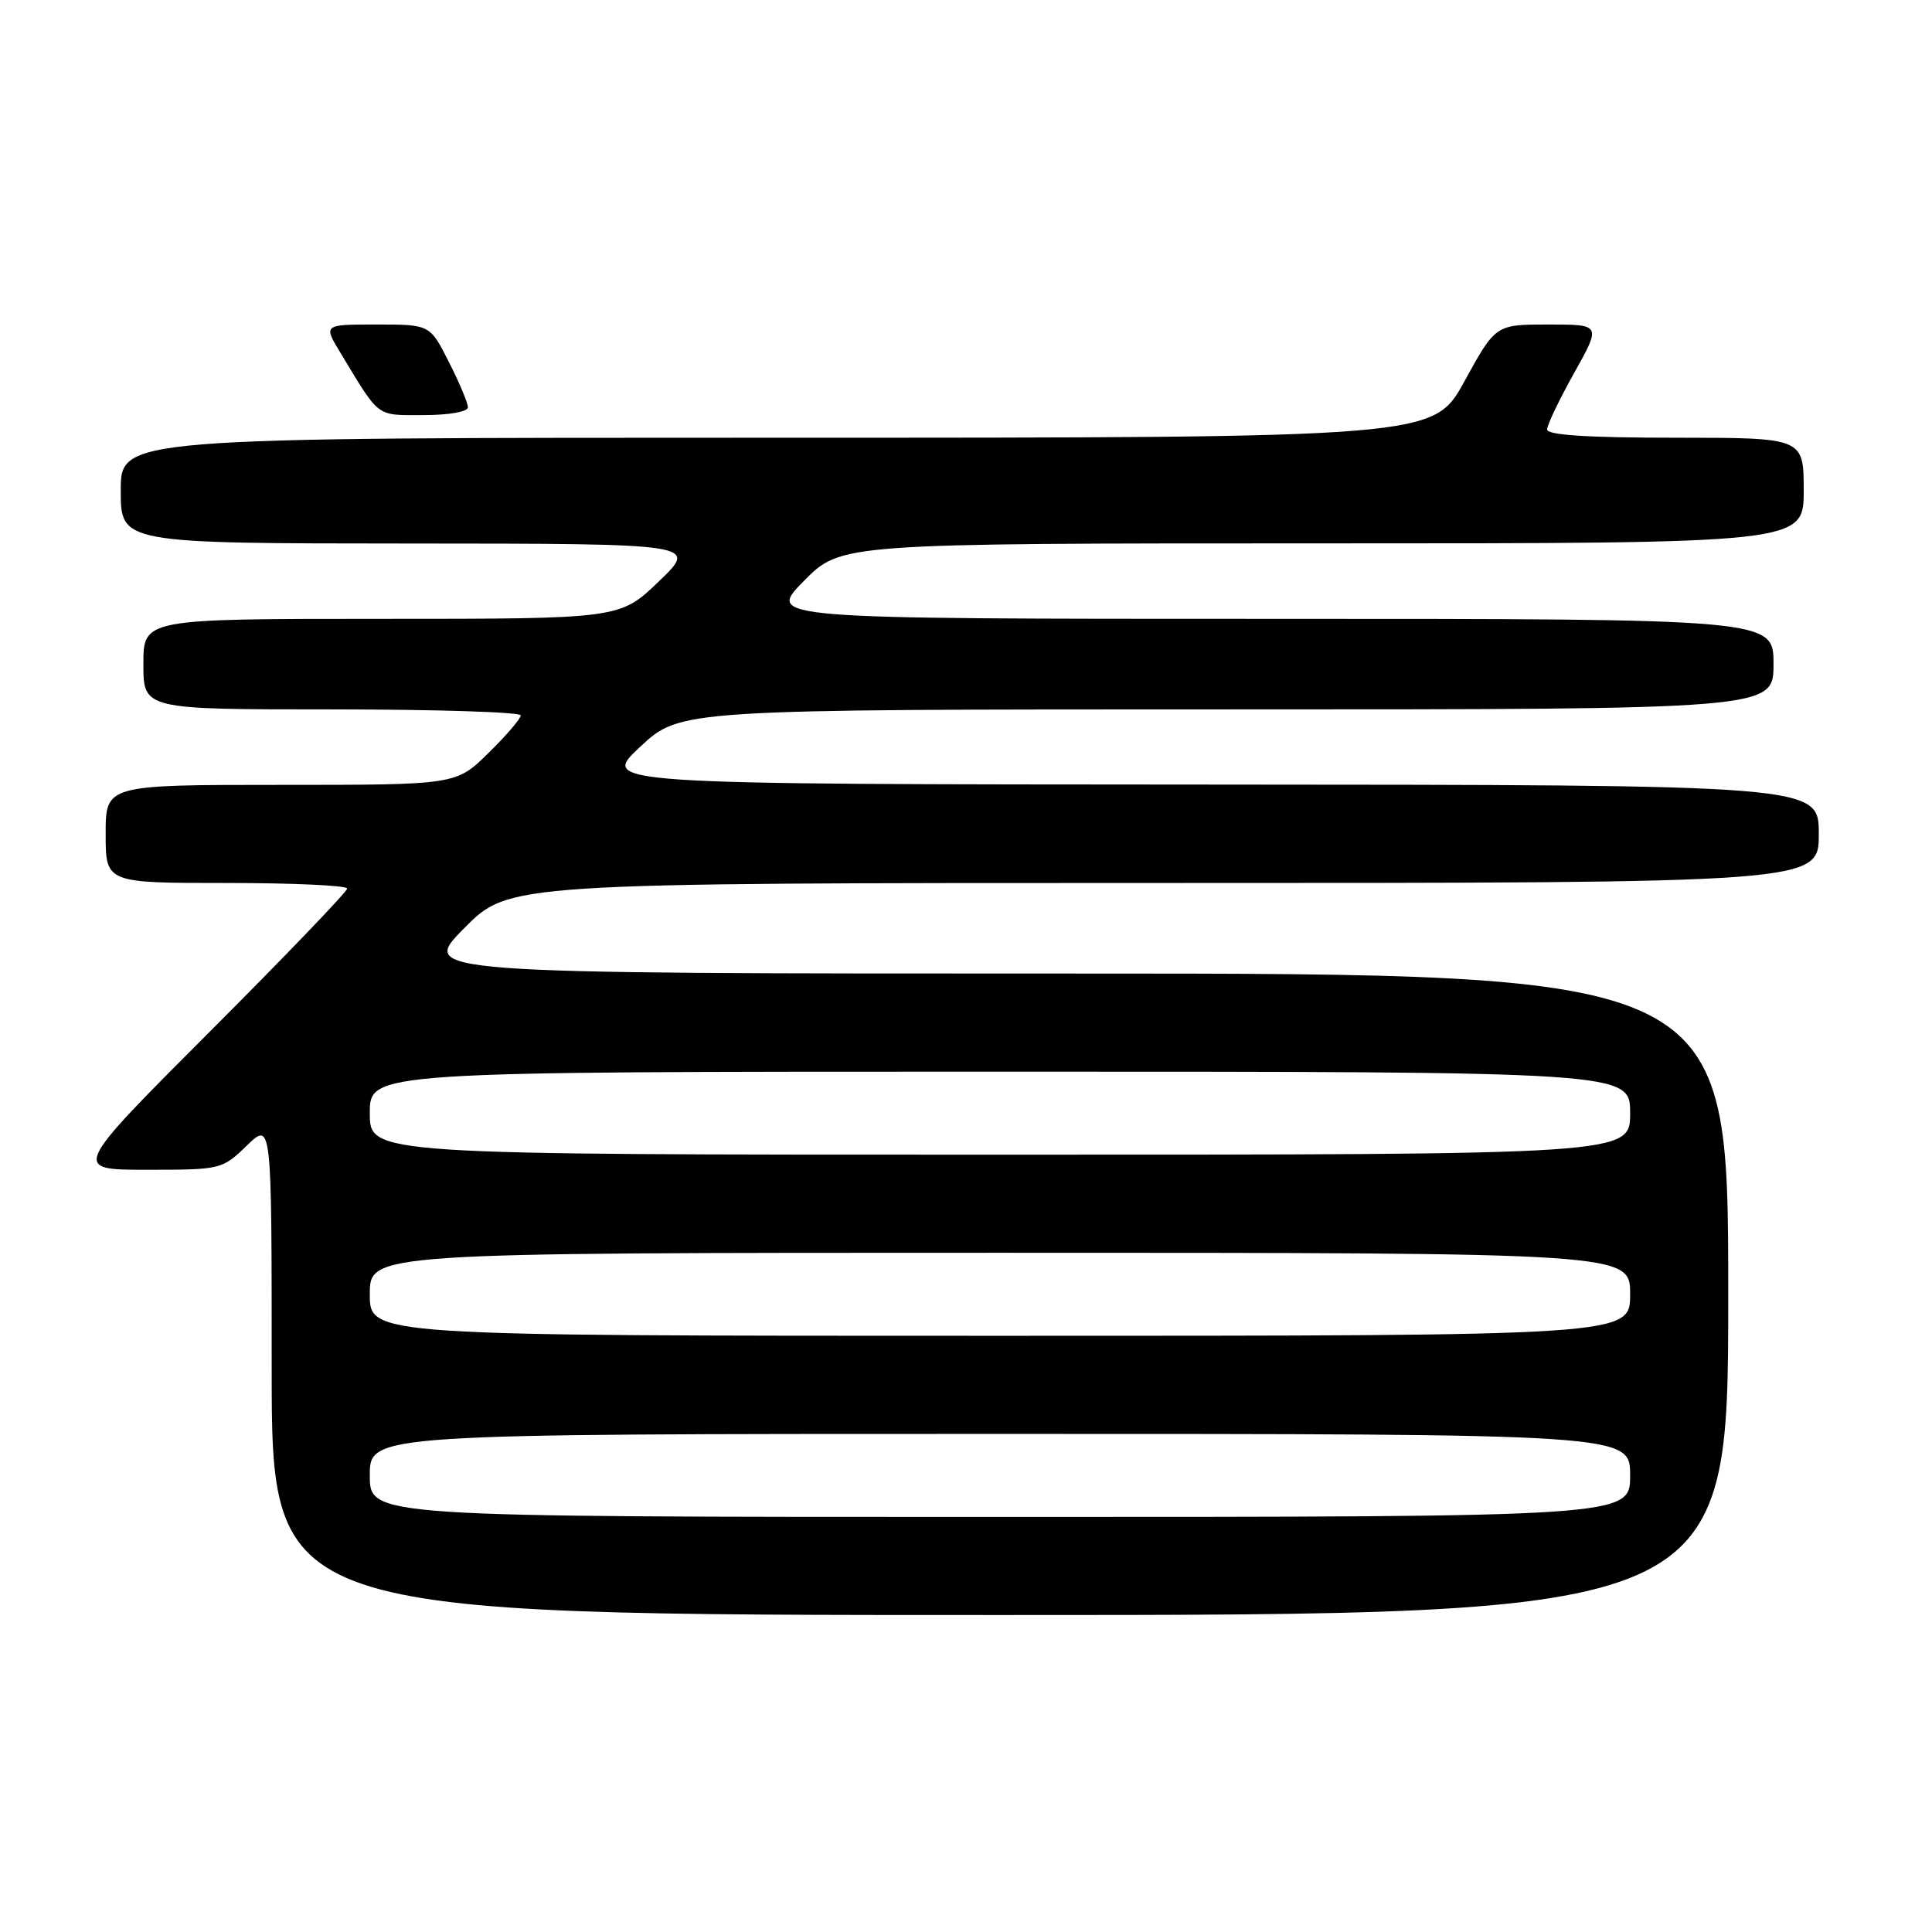 <?xml version="1.0" encoding="UTF-8" standalone="no"?>
<!DOCTYPE svg PUBLIC "-//W3C//DTD SVG 1.1//EN" "http://www.w3.org/Graphics/SVG/1.1/DTD/svg11.dtd" >
<svg xmlns="http://www.w3.org/2000/svg" xmlns:xlink="http://www.w3.org/1999/xlink" version="1.1" viewBox="0 0 256 256">
 <g >
 <path fill="currentColor"
d=" M 229.00 171.50 C 229.00 129.00 229.00 129.00 142.28 129.00 C 55.56 129.00 55.56 129.00 61.50 123.00 C 67.44 117.00 67.44 117.00 154.22 117.00 C 241.00 117.00 241.00 117.00 241.00 110.50 C 241.00 104.00 241.00 104.00 160.25 103.96 C 79.50 103.92 79.50 103.92 84.82 98.96 C 90.14 94.00 90.14 94.00 162.57 94.00 C 235.00 94.00 235.00 94.00 235.00 88.00 C 235.00 82.00 235.00 82.00 168.29 82.00 C 101.58 82.00 101.58 82.00 106.50 77.00 C 111.42 72.00 111.42 72.00 175.21 72.00 C 239.00 72.00 239.00 72.00 239.00 65.00 C 239.00 58.00 239.00 58.00 222.00 58.00 C 210.42 58.00 205.00 57.65 205.00 56.91 C 205.00 56.31 206.61 52.94 208.59 49.41 C 212.17 43.00 212.17 43.00 205.18 43.00 C 198.18 43.00 198.18 43.00 194.06 50.50 C 189.95 58.00 189.95 58.00 102.97 58.00 C 16.00 58.00 16.00 58.00 16.00 65.00 C 16.00 72.00 16.00 72.00 54.25 72.02 C 92.50 72.04 92.50 72.04 87.32 77.02 C 82.15 82.00 82.15 82.00 50.57 82.00 C 19.00 82.00 19.00 82.00 19.00 88.00 C 19.00 94.00 19.00 94.00 44.00 94.00 C 57.75 94.00 69.00 94.36 69.00 94.79 C 69.00 95.23 67.07 97.48 64.71 99.79 C 60.42 104.00 60.42 104.00 37.21 104.00 C 14.00 104.00 14.00 104.00 14.00 110.50 C 14.00 117.00 14.00 117.00 30.00 117.00 C 38.80 117.00 46.00 117.33 46.00 117.74 C 46.00 118.15 37.79 126.70 27.76 136.74 C 9.52 155.00 9.52 155.00 19.46 155.00 C 29.29 155.00 29.44 154.96 32.70 151.80 C 36.00 148.61 36.00 148.61 36.00 181.30 C 36.00 214.00 36.00 214.00 132.50 214.00 C 229.00 214.00 229.00 214.00 229.00 171.50 Z  M 62.00 53.97 C 62.00 53.40 60.87 50.70 59.48 47.97 C 56.97 43.00 56.97 43.00 49.90 43.00 C 42.84 43.00 42.84 43.00 45.11 46.75 C 50.40 55.49 49.75 55.00 56.12 55.00 C 59.50 55.00 62.00 54.56 62.00 53.97 Z  M 49.00 195.50 C 49.00 190.00 49.00 190.00 132.50 190.00 C 216.00 190.00 216.00 190.00 216.00 195.50 C 216.00 201.00 216.00 201.00 132.50 201.00 C 49.00 201.00 49.00 201.00 49.00 195.50 Z  M 49.00 171.50 C 49.00 166.00 49.00 166.00 132.50 166.00 C 216.00 166.00 216.00 166.00 216.00 171.50 C 216.00 177.00 216.00 177.00 132.50 177.00 C 49.00 177.00 49.00 177.00 49.00 171.50 Z  M 49.00 147.50 C 49.00 142.00 49.00 142.00 132.50 142.00 C 216.00 142.00 216.00 142.00 216.00 147.50 C 216.00 153.00 216.00 153.00 132.50 153.00 C 49.00 153.00 49.00 153.00 49.00 147.50 Z "/>
</g>
</svg>
